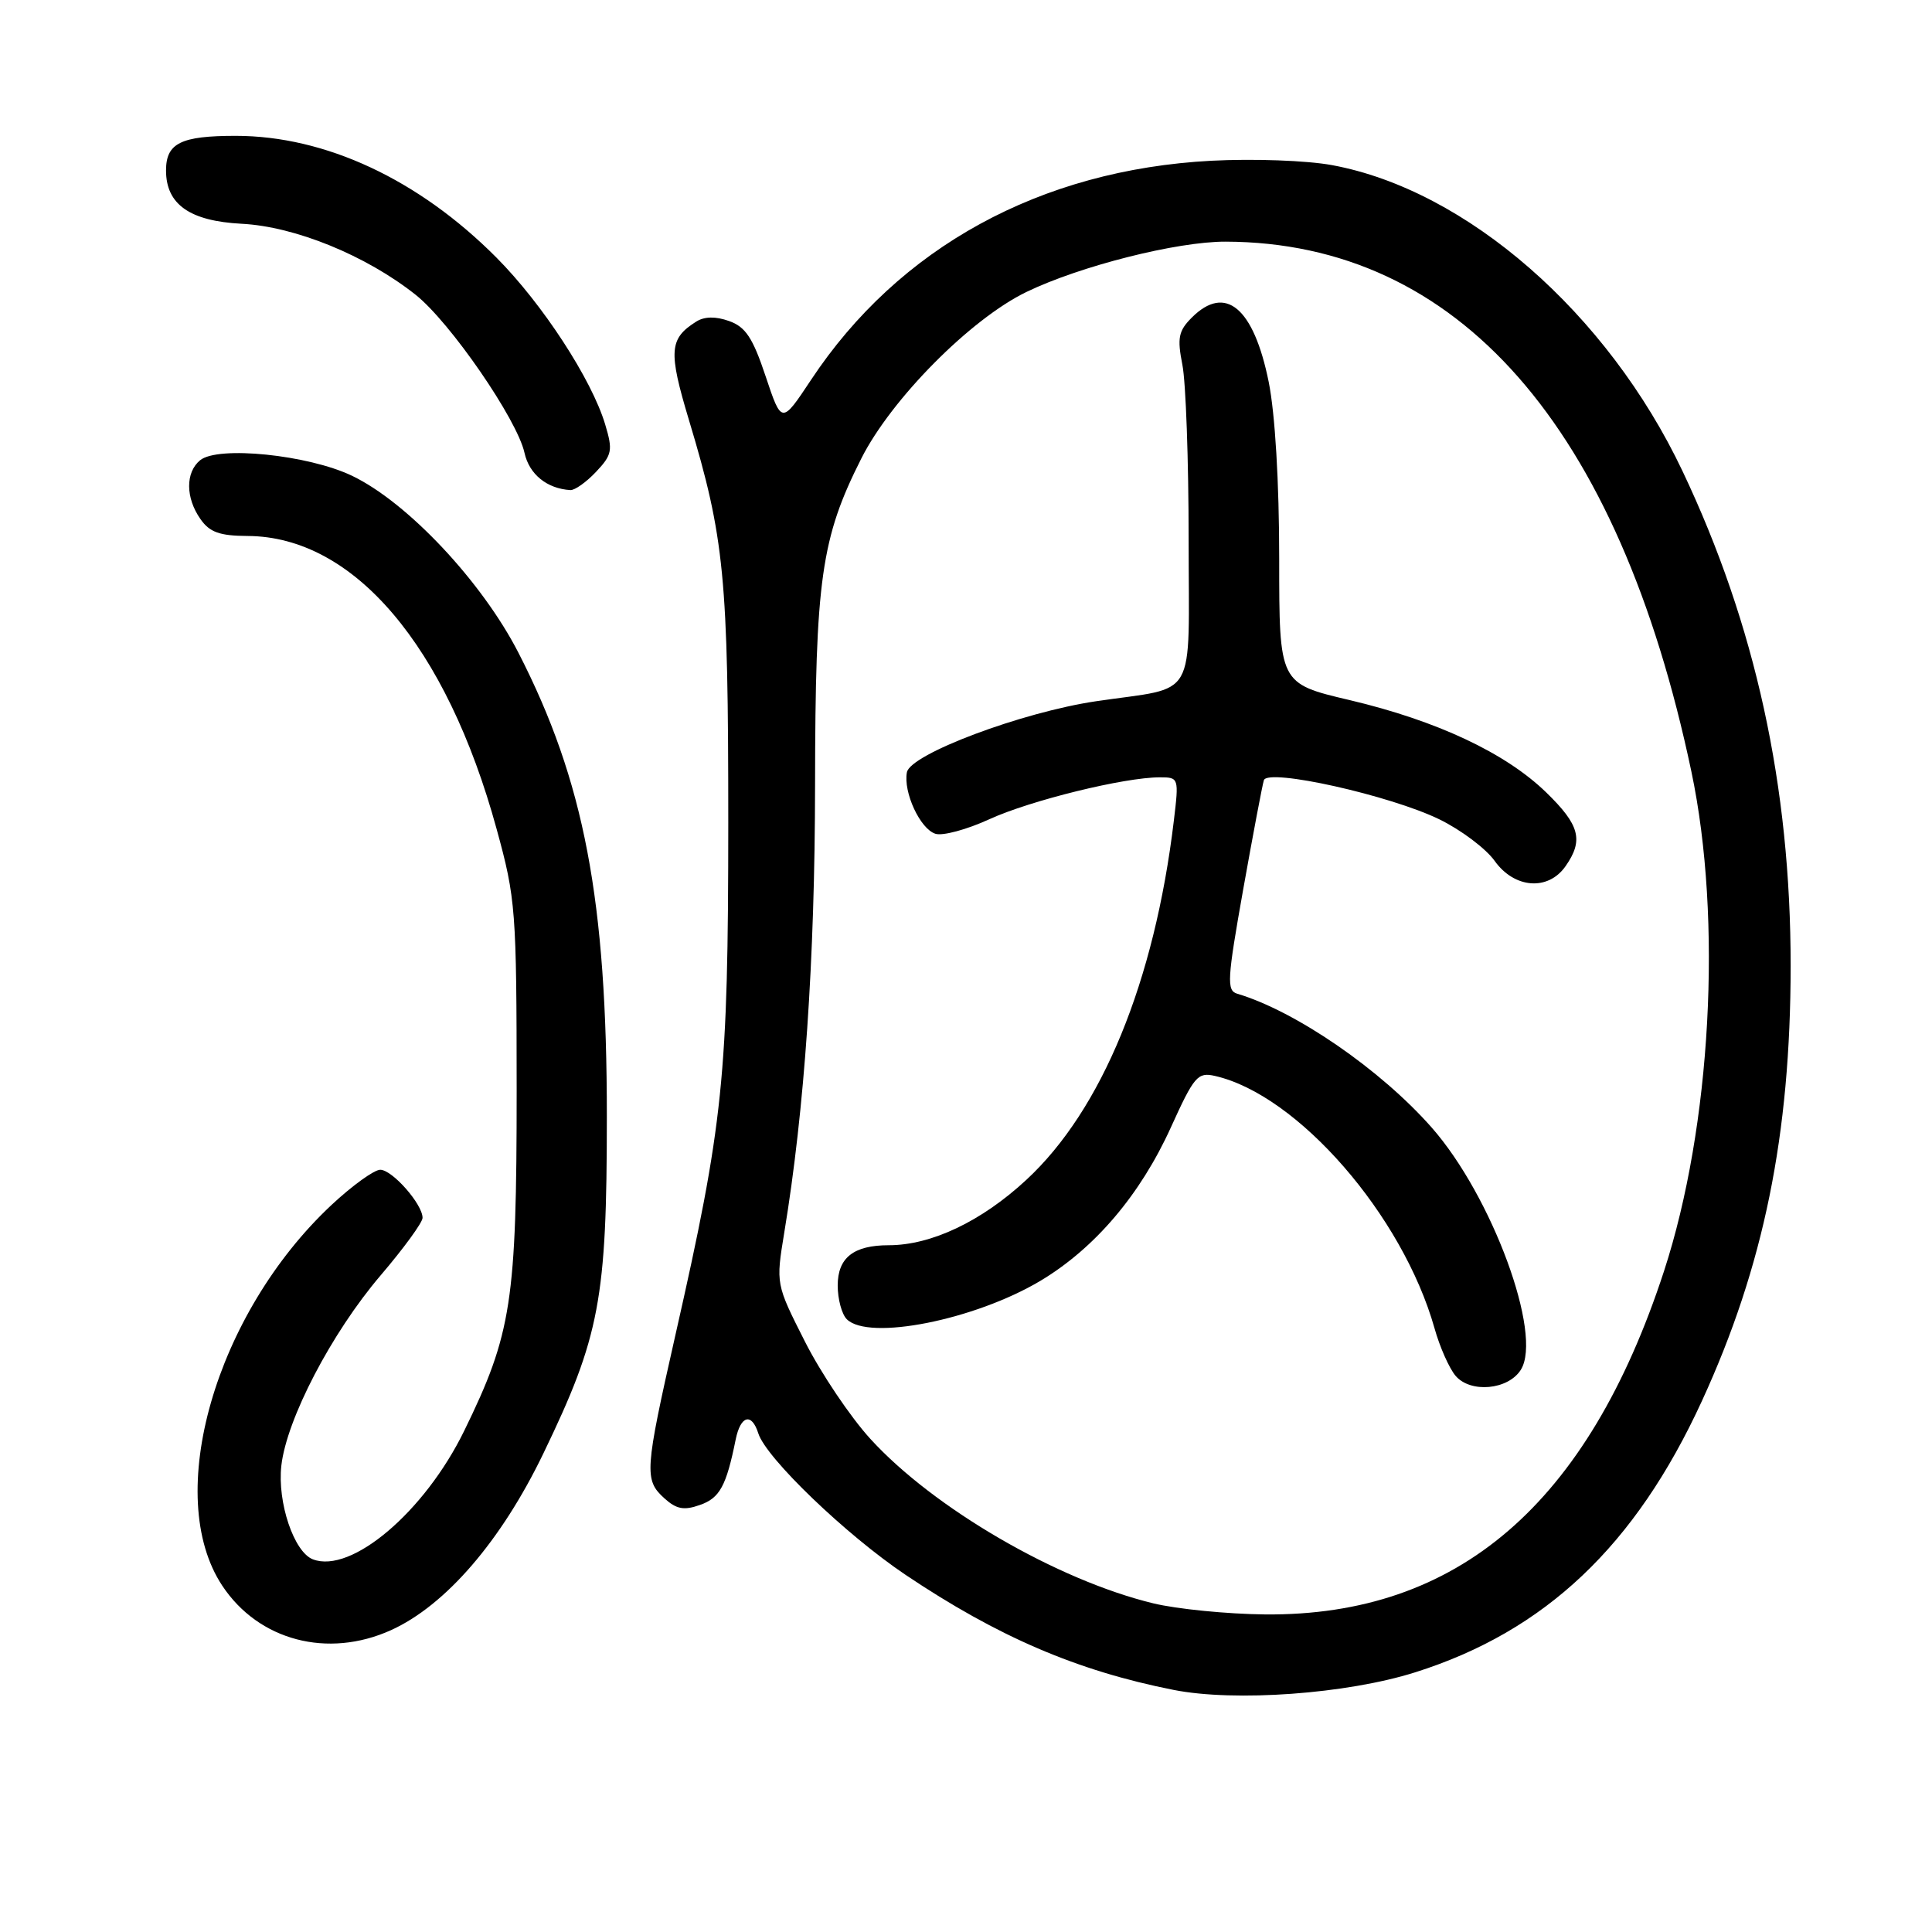 <?xml version="1.0" encoding="UTF-8" standalone="no"?>
<!DOCTYPE svg PUBLIC "-//W3C//DTD SVG 1.1//EN" "http://www.w3.org/Graphics/SVG/1.1/DTD/svg11.dtd" >
<svg xmlns="http://www.w3.org/2000/svg" xmlns:xlink="http://www.w3.org/1999/xlink" version="1.1" viewBox="0 0 256 256">
 <g >
 <path fill="currentColor"
d=" M 187.52 221.59 C 204.74 216.15 216.70 204.83 225.52 185.62 C 233.70 167.81 237.26 150.36 237.27 128.00 C 237.28 104.19 232.60 82.77 222.94 62.42 C 213.00 41.47 194.32 25.17 176.50 21.88 C 173.15 21.26 166.08 21.01 160.50 21.30 C 137.85 22.50 119.09 32.77 107.45 50.36 C 103.57 56.21 103.57 56.21 101.45 49.86 C 99.75 44.76 98.79 43.31 96.61 42.54 C 94.82 41.90 93.34 41.93 92.26 42.61 C 88.67 44.87 88.54 46.53 91.29 55.66 C 96.00 71.30 96.50 76.45 96.50 109.00 C 96.49 142.71 95.87 148.77 89.49 176.92 C 85.42 194.92 85.34 196.09 88.03 198.53 C 89.63 199.98 90.63 200.17 92.76 199.41 C 95.37 198.50 96.24 196.90 97.48 190.75 C 98.13 187.55 99.60 187.15 100.48 189.93 C 101.52 193.21 112.11 203.38 120.00 208.68 C 132.20 216.87 142.71 221.39 155.50 223.92 C 163.63 225.53 178.45 224.46 187.52 221.59 Z  M 51.82 216.00 C 59.06 212.71 66.41 204.18 72.00 192.59 C 79.48 177.08 80.41 172.18 80.41 148.00 C 80.42 119.27 77.41 103.48 68.70 86.50 C 63.85 77.05 53.99 66.56 46.64 63.04 C 40.83 60.26 28.86 59.04 26.51 60.99 C 24.56 62.61 24.58 65.96 26.56 68.78 C 27.78 70.53 29.11 71.00 32.81 71.02 C 46.87 71.09 59.15 85.54 65.81 109.87 C 68.34 119.08 68.45 120.59 68.46 144.50 C 68.46 172.46 67.80 176.72 61.51 189.59 C 56.27 200.32 46.55 208.57 41.46 206.62 C 38.95 205.66 36.73 199.07 37.28 194.20 C 37.98 188.04 43.93 176.62 50.43 169.00 C 53.48 165.43 55.98 162.00 55.99 161.38 C 56.01 159.59 51.99 155.00 50.38 155.00 C 49.58 155.00 46.67 157.10 43.93 159.66 C 28.51 174.09 21.58 198.22 29.45 210.11 C 34.27 217.39 43.43 219.80 51.82 216.00 Z  M 78.99 62.51 C 81.11 60.26 81.22 59.67 80.19 56.24 C 78.40 50.26 71.87 40.25 65.77 34.12 C 55.47 23.77 43.10 18.00 31.22 18.00 C 23.96 18.00 22.00 18.97 22.00 22.59 C 22.00 27.08 25.14 29.29 32.01 29.65 C 39.10 30.01 48.50 33.85 55.06 39.05 C 59.64 42.68 68.53 55.58 69.50 60.01 C 70.13 62.85 72.47 64.75 75.58 64.94 C 76.17 64.97 77.70 63.88 78.99 62.51 Z  M 152.81 212.45 C 140.09 209.37 123.70 199.84 115.33 190.66 C 112.67 187.75 108.77 181.94 106.65 177.75 C 102.80 170.14 102.80 170.14 103.92 163.32 C 106.61 147.05 107.98 127.20 108.00 104.00 C 108.03 76.75 108.81 71.29 114.13 60.75 C 118.10 52.87 128.62 42.26 136.00 38.69 C 143.14 35.24 155.96 32.00 162.41 32.02 C 193.16 32.12 214.46 56.37 224.12 102.25 C 228.25 121.86 226.74 149.27 220.49 168.43 C 210.41 199.30 193.16 214.15 167.64 213.92 C 162.62 213.87 155.94 213.21 152.81 212.45 Z  M 201.52 181.50 C 204.45 176.82 197.70 158.49 189.71 149.41 C 182.95 141.73 171.69 133.98 163.93 131.67 C 162.52 131.25 162.61 129.77 164.73 117.85 C 166.04 110.51 167.27 104.00 167.47 103.38 C 168.00 101.77 184.21 105.39 190.73 108.57 C 193.60 109.97 196.89 112.45 198.04 114.06 C 200.66 117.74 205.13 118.08 207.44 114.78 C 209.86 111.33 209.33 109.32 204.87 104.99 C 199.48 99.76 190.38 95.49 178.81 92.76 C 169.50 90.57 169.50 90.57 169.50 74.04 C 169.50 63.89 168.96 54.84 168.11 50.61 C 166.12 40.76 162.38 37.62 157.92 42.08 C 156.16 43.84 155.97 44.77 156.67 48.33 C 157.13 50.62 157.50 61.04 157.50 71.48 C 157.50 93.27 158.85 90.90 145.22 92.92 C 135.38 94.38 120.63 99.92 120.17 102.33 C 119.67 104.97 121.92 109.84 123.95 110.48 C 124.90 110.79 128.12 109.92 131.10 108.55 C 136.57 106.05 148.97 103.00 153.68 103.00 C 156.20 103.00 156.22 103.07 155.54 108.75 C 152.98 130.09 146.00 147.08 135.99 156.34 C 130.06 161.84 123.40 165.00 117.76 165.00 C 113.10 165.00 111.00 166.66 111.00 170.34 C 111.00 172.13 111.54 174.14 112.20 174.80 C 115.10 177.70 129.17 174.90 137.87 169.71 C 145.07 165.40 151.10 158.31 155.15 149.38 C 158.23 142.59 158.70 142.04 161.00 142.57 C 171.97 145.07 185.85 161.03 190.08 176.00 C 190.77 178.47 192.03 181.31 192.87 182.30 C 194.85 184.63 199.85 184.17 201.52 181.50 Z "/>
</g>
</svg>